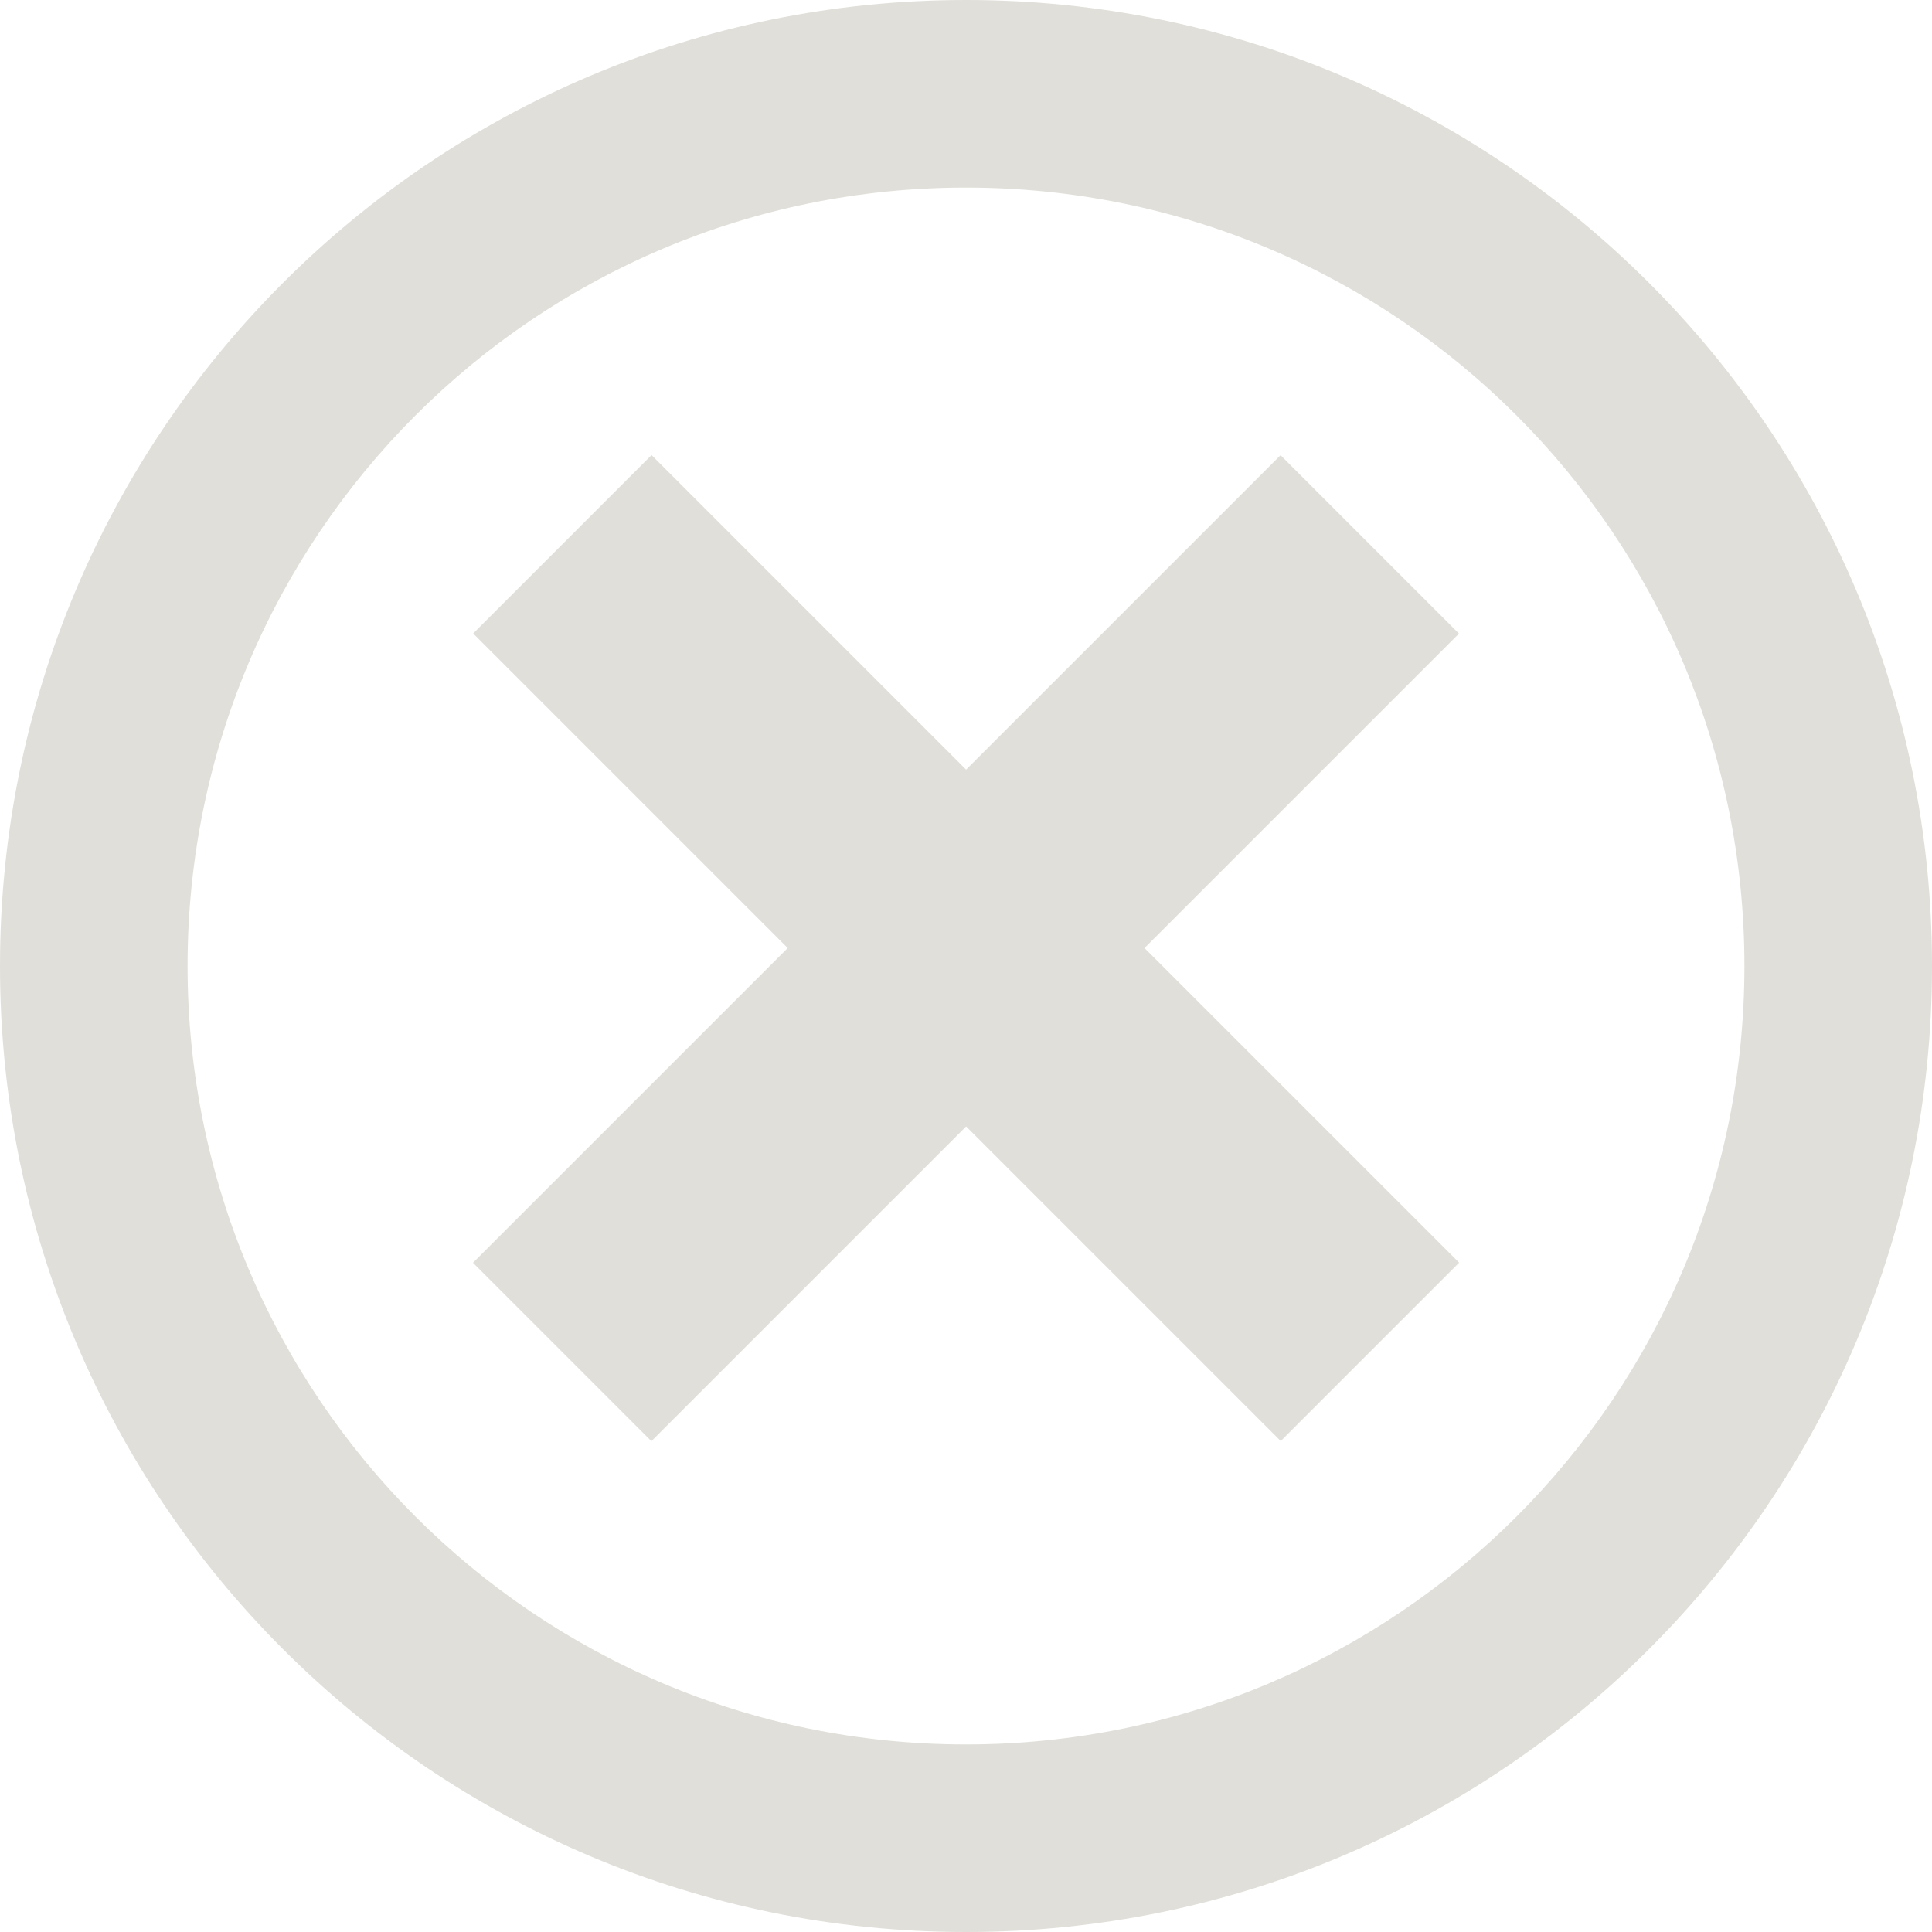<?xml version="1.0" encoding="iso-8859-1"?>
<!-- Generator: Adobe Illustrator 17.1.0, SVG Export Plug-In . SVG Version: 6.00 Build 0)  -->
<!DOCTYPE svg PUBLIC "-//W3C//DTD SVG 1.1//EN" "http://www.w3.org/Graphics/SVG/1.1/DTD/svg11.dtd">
<svg version="1.1" xmlns="http://www.w3.org/2000/svg" xmlns:xlink="http://www.w3.org/1999/xlink" x="0px" y="0px"
	 viewBox="0 0 64.86 64.86" style="enable-background:new 0 0 64.86 64.86;" xml:space="preserve">
<g id="Layer_1_1_">
	<g id="Layer_1_3_">
		<g>
			<path id="smiley-excited-icon_1_" style="fill:#E0DFD9;" d="M32.43,0C14.519,0,0,14.519,0,32.43s14.519,32.43,32.43,32.43
				s32.43-14.519,32.43-32.43S50.34,0,32.43,0z M32.43,58.563c-14.442,0-26.133-11.688-26.133-26.133
				c0-14.442,11.688-26.133,26.133-26.133c14.442,0,26.133,11.688,26.133,26.133C58.563,46.873,46.875,58.563,32.43,58.563z"/>
			<g>
				
					<rect x="28.194" y="12.652" transform="matrix(-0.707 -0.707 0.707 -0.707 32.856 77.26)" style="fill:#E0DFD9;" width="8.471" height="38.347"/>
				
					<rect x="28.193" y="12.654" transform="matrix(-0.707 0.707 -0.707 -0.707 77.864 31.403)" style="fill:#E0DFD9;" width="8.471" height="38.347"/>
			</g>
		</g>
	</g>
</g>
<g id="Layer_1">
</g>
</svg>
